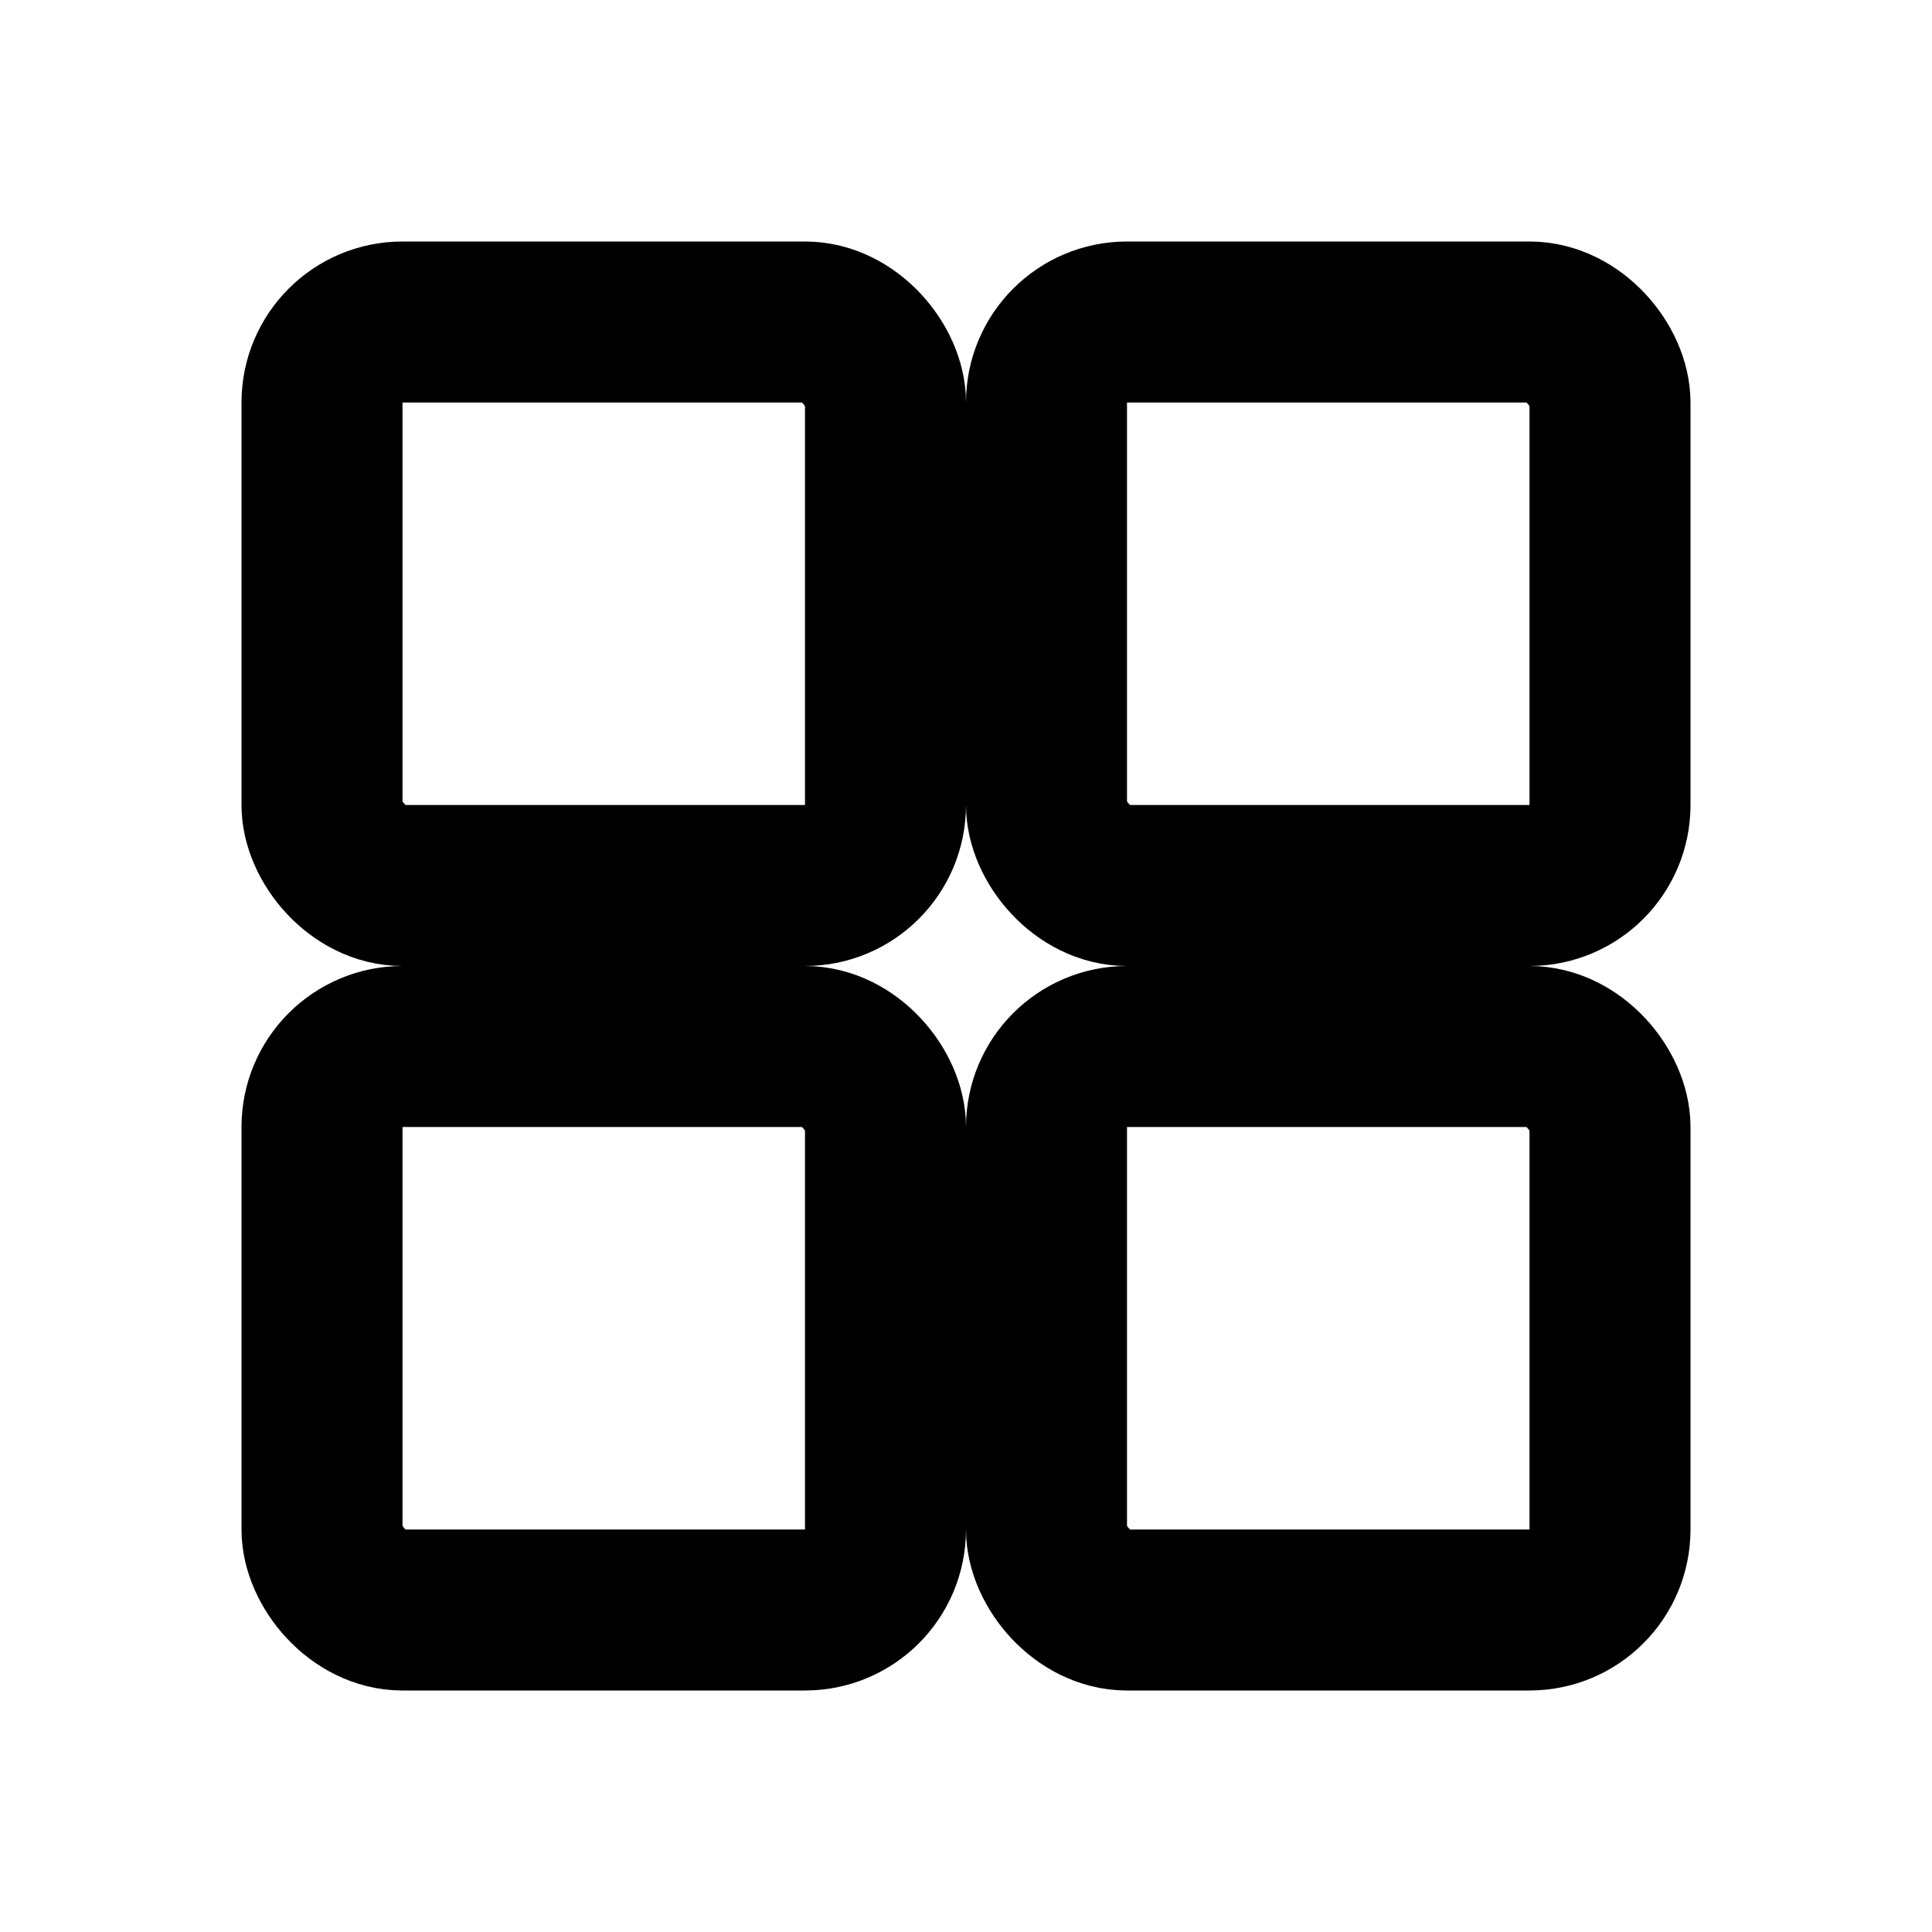 <svg width="24" height="24" viewBox="0 0 24 24" fill="none" xmlns="http://www.w3.org/2000/svg">
  <rect x="4" y="4" width="7" height="7" rx="1" stroke="currentColor" stroke-width="2"/>
  <rect x="4" y="13" width="7" height="7" rx="1" stroke="currentColor" stroke-width="2"/>
  <rect x="13" y="4" width="7" height="7" rx="1" stroke="currentColor" stroke-width="2"/>
  <rect x="13" y="13" width="7" height="7" rx="1" stroke="currentColor" stroke-width="2"/>
</svg>